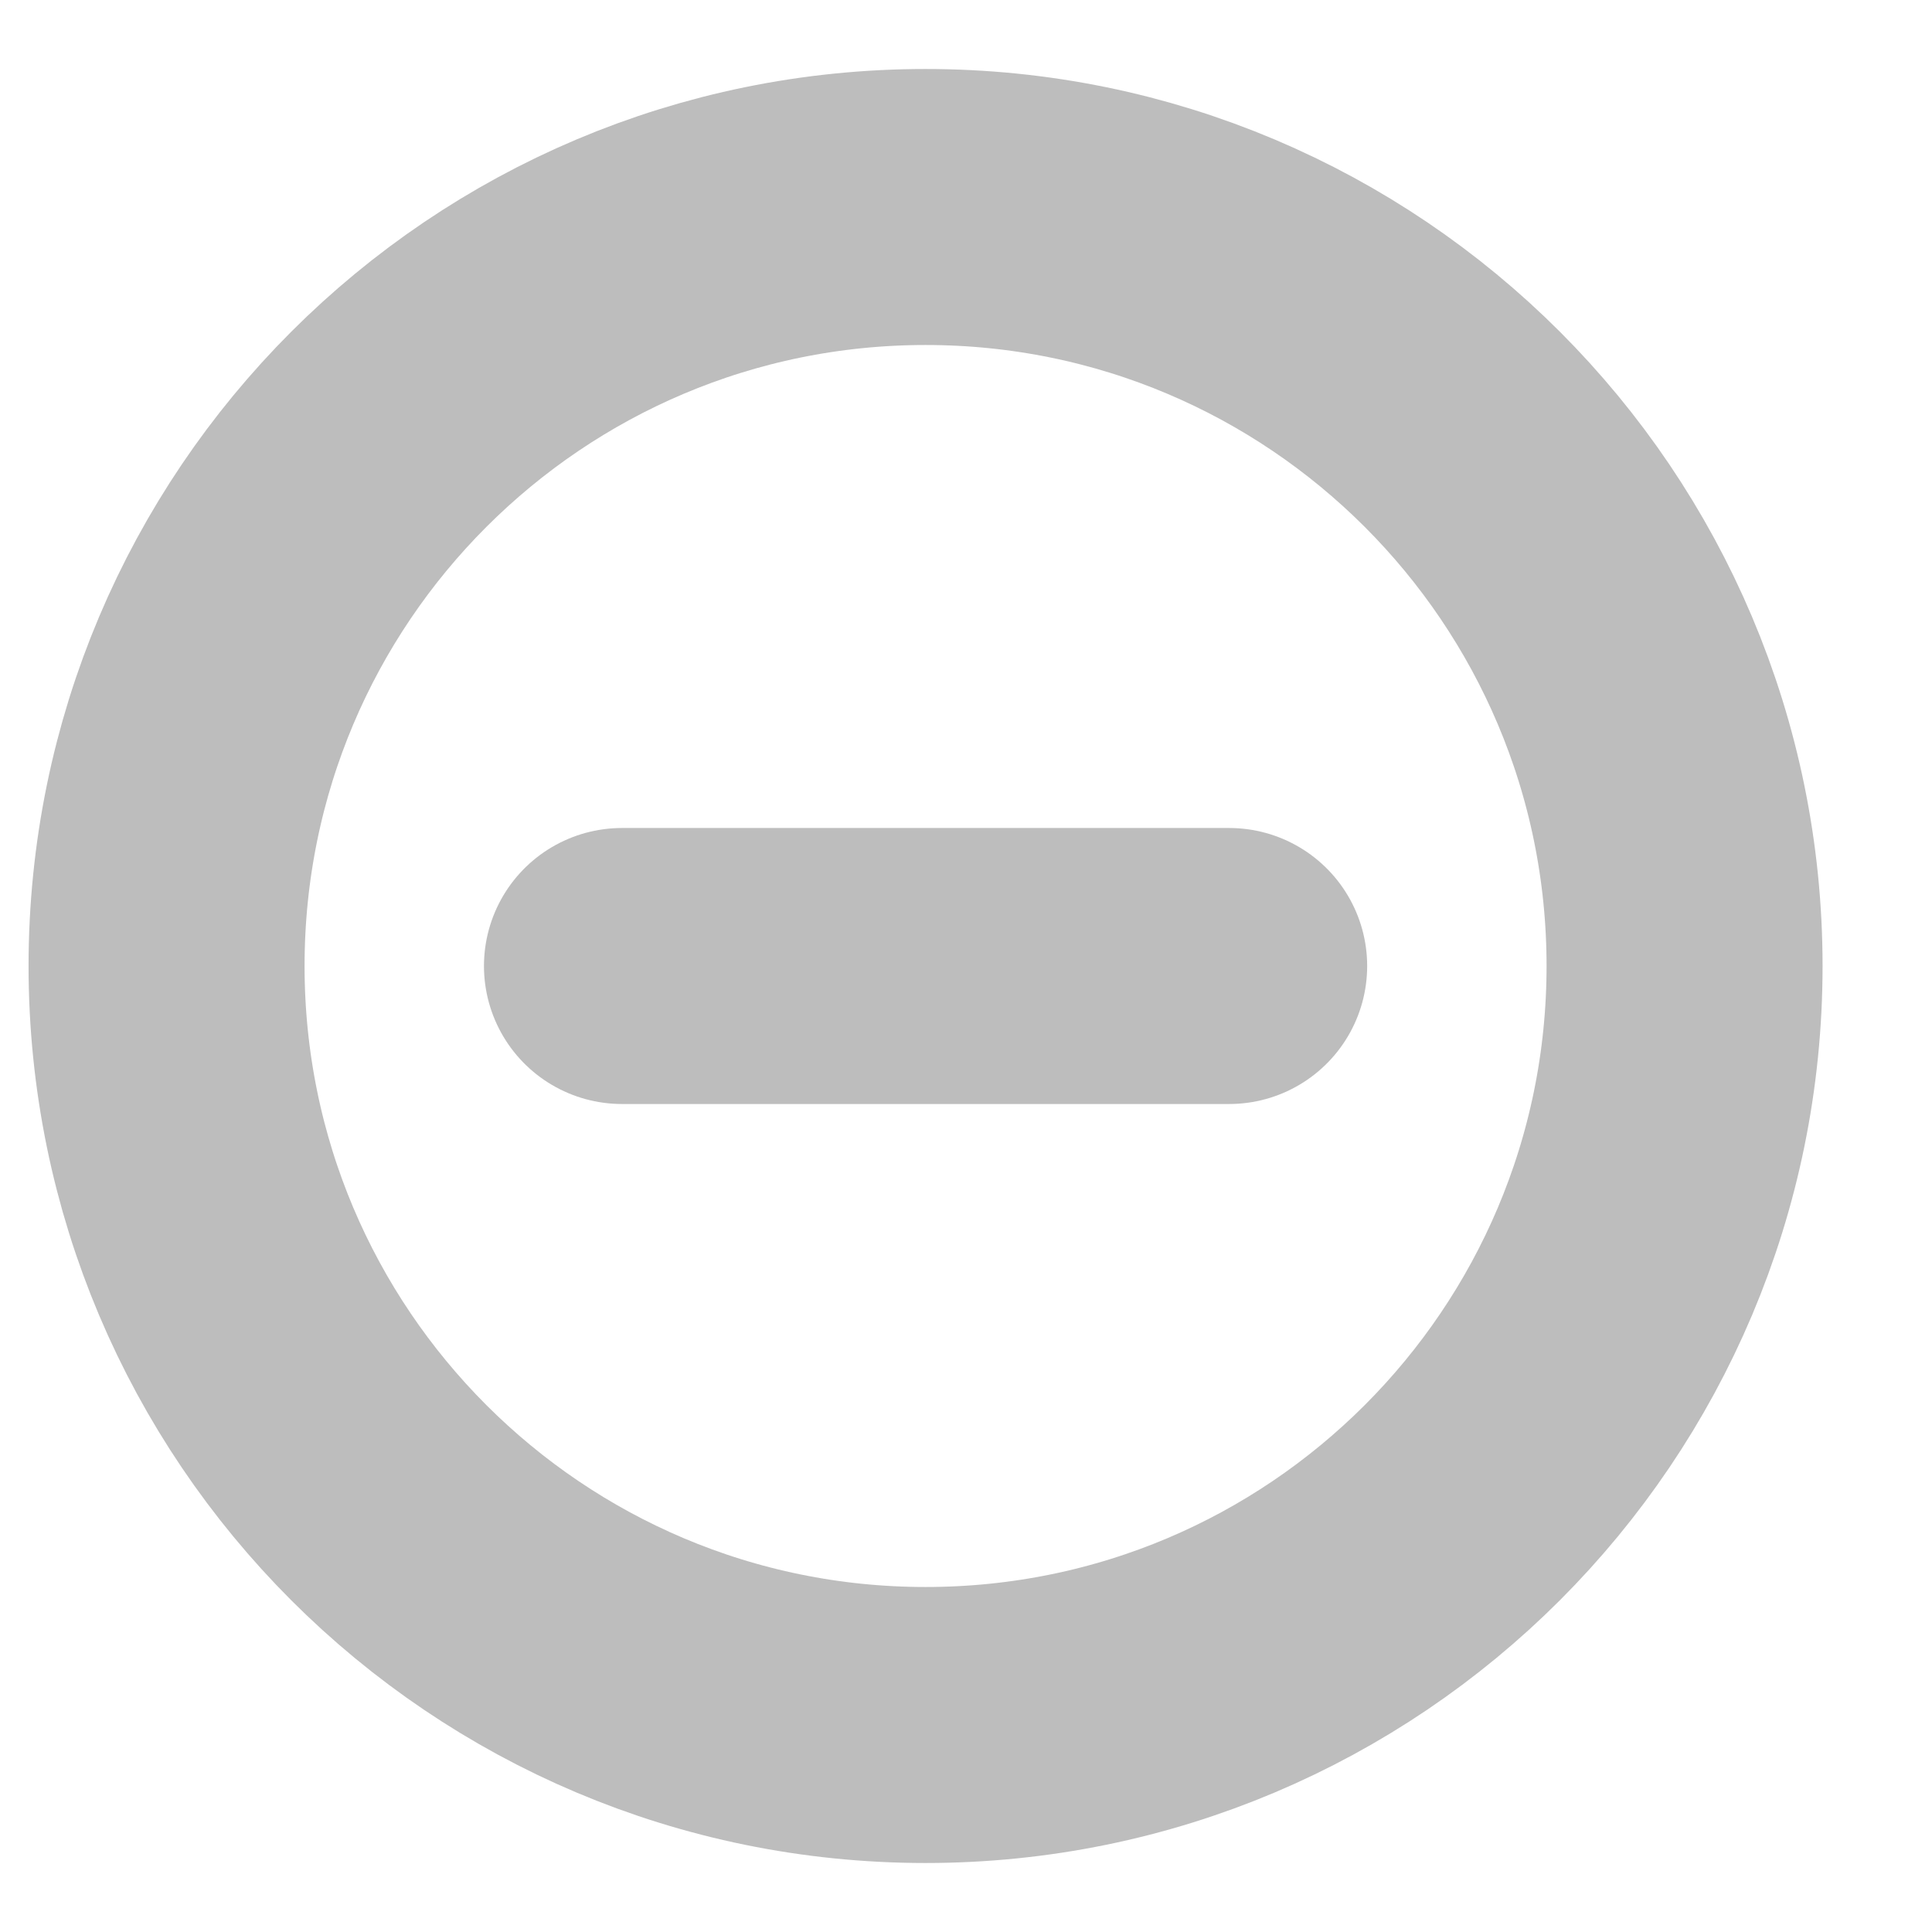 <svg width="14" height="14" viewBox="0 0 14 14" fill="none" xmlns="http://www.w3.org/2000/svg">
<path d="M6.707 12.5C9.745 12.5 12.207 10.038 12.207 7C12.207 3.962 9.745 1.5 6.707 1.5C3.669 1.5 1.207 3.962 1.207 7C1.207 10.038 3.669 12.5 6.707 12.5Z" stroke="#BDBDBD" stroke-width="2" stroke-linecap="round" stroke-linejoin="round"/>
<path d="M4.507 7H8.907" stroke="#BDBDBD" stroke-width="2" stroke-linecap="round" stroke-linejoin="round"/>
</svg>

